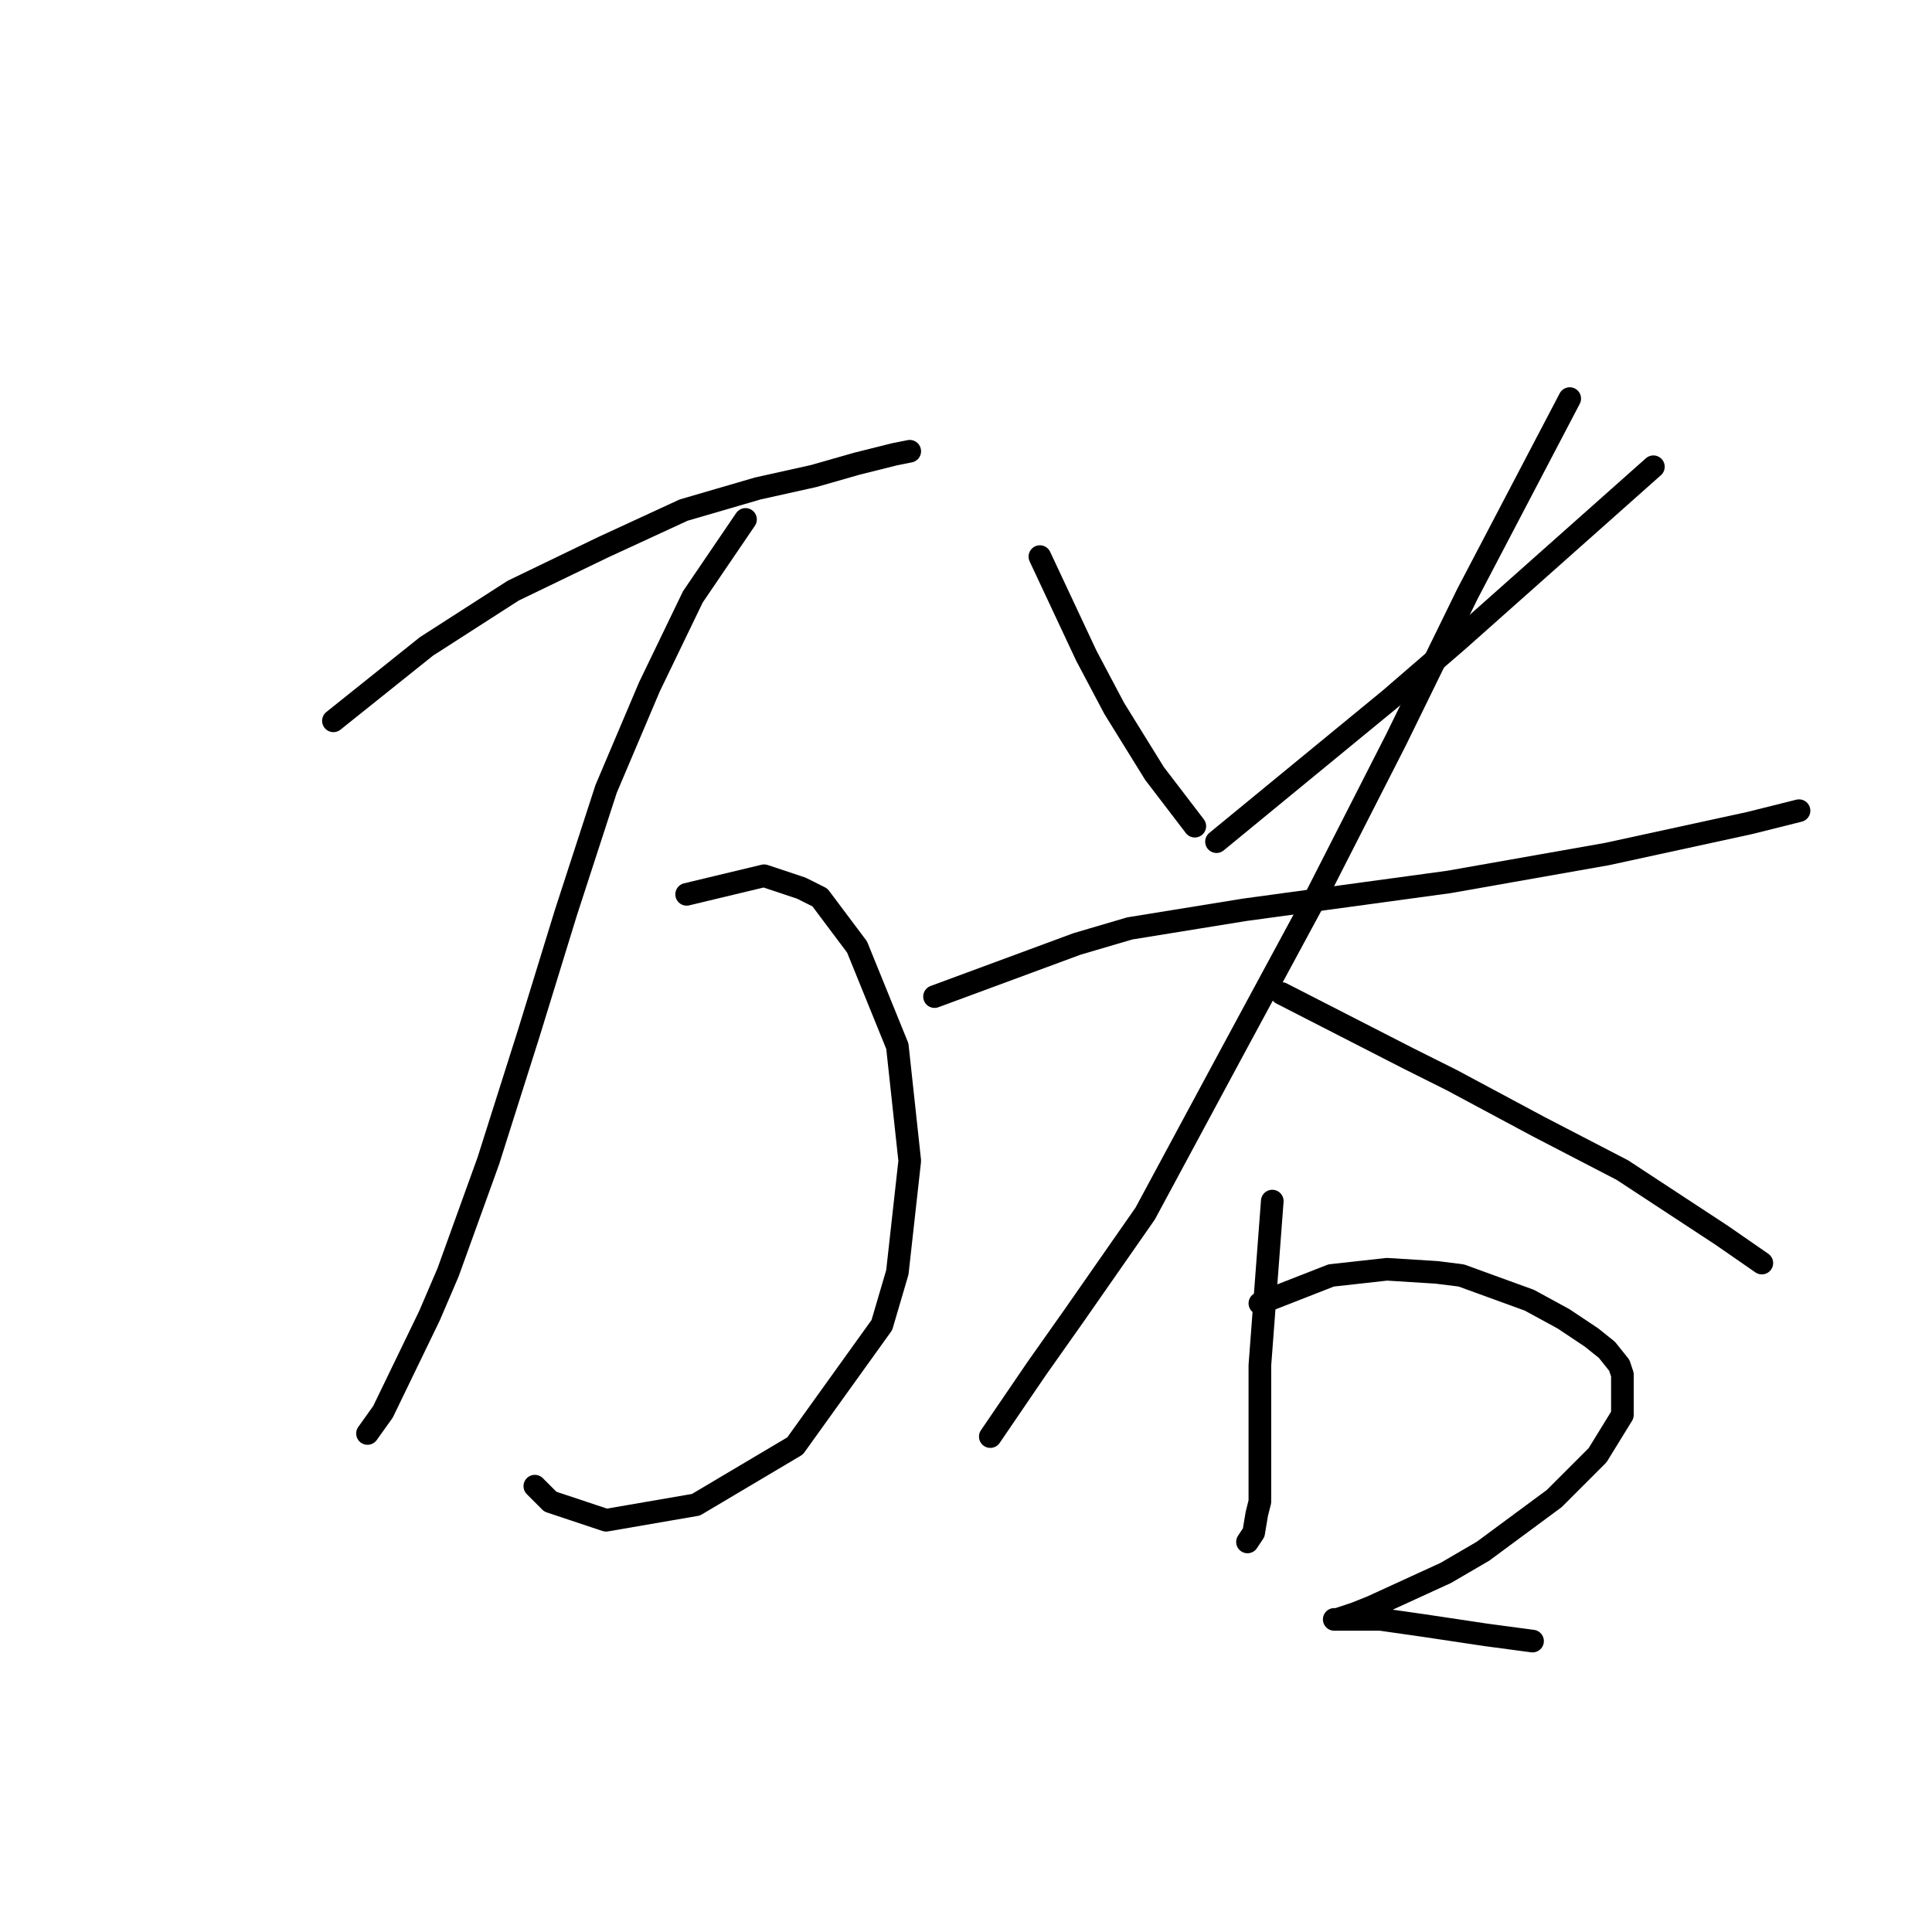 <?xml version="1.0" standalone="no"?>
    <svg width="256" height="256" xmlns="http://www.w3.org/2000/svg" version="1.1">
    <polyline stroke="black" stroke-width="3" stroke-linecap="round" fill="transparent" stroke-linejoin="round" points="44.18 95.513 56.497 85.659 67.993 78.269 79.899 72.521 90.574 67.594 100.428 64.72 107.818 63.078 113.566 61.436 118.493 60.204 120.546 59.793 120.546 59.793 " />
        <polyline stroke="black" stroke-width="3" stroke-linecap="round" fill="transparent" stroke-linejoin="round" points="98.785 68.826 91.806 79.09 86.058 90.997 80.31 104.546 74.972 120.968 70.045 136.981 64.708 153.814 59.371 168.595 56.907 174.343 50.749 187.07 48.696 189.944 48.696 189.944 " />
        <polyline stroke="black" stroke-width="3" stroke-linecap="round" fill="transparent" stroke-linejoin="round" points="90.985 118.505 101.249 116.042 106.176 117.684 108.639 118.916 113.566 125.485 118.903 138.623 120.546 153.814 118.903 168.595 116.851 175.574 105.355 191.587 92.216 199.387 80.31 201.44 72.919 198.977 70.867 196.924 70.867 196.924 " />
        <polyline stroke="black" stroke-width="3" stroke-linecap="round" fill="transparent" stroke-linejoin="round" points="137.79 73.753 143.948 86.891 147.643 93.871 152.981 102.493 158.318 109.472 158.318 109.472 " />
        <polyline stroke="black" stroke-width="3" stroke-linecap="round" fill="transparent" stroke-linejoin="round" points="219.083 61.846 200.607 78.269 193.217 84.838 184.184 92.639 161.192 111.525 161.192 111.525 " />
        <polyline stroke="black" stroke-width="3" stroke-linecap="round" fill="transparent" stroke-linejoin="round" points="123.83 132.054 142.717 125.074 149.696 123.021 164.887 120.558 191.985 116.863 212.924 113.168 231.81 109.062 238.38 107.42 238.38 107.42 " />
        <polyline stroke="black" stroke-width="3" stroke-linecap="round" fill="transparent" stroke-linejoin="round" points="207.997 52.814 194.448 78.68 185.005 97.976 174.331 118.916 163.245 139.444 151.749 160.794 142.306 174.343 137.379 181.322 131.221 190.355 131.221 190.355 " />
        <polyline stroke="black" stroke-width="3" stroke-linecap="round" fill="transparent" stroke-linejoin="round" points="169.814 131.643 186.648 140.265 192.396 143.139 203.892 149.298 214.977 155.046 228.115 163.668 233.453 167.363 233.453 167.363 " />
        <polyline stroke="black" stroke-width="3" stroke-linecap="round" fill="transparent" stroke-linejoin="round" points="168.583 159.151 166.94 180.912 166.94 185.839 166.94 198.977 166.53 200.619 166.119 203.083 165.298 204.314 165.298 204.314 " />
        <polyline stroke="black" stroke-width="3" stroke-linecap="round" fill="transparent" stroke-linejoin="round" points="166.94 172.7 176.383 169.005 183.774 168.184 190.343 168.595 193.627 169.005 202.66 172.29 207.176 174.753 210.871 177.217 212.924 178.859 214.566 180.912 214.977 182.143 214.977 187.481 211.692 192.818 205.944 198.566 196.501 205.546 191.574 208.42 181.721 212.936 179.668 213.757 177.204 214.579 176.794 214.579 177.204 214.579 180.489 214.579 182.953 214.579 188.7 215.4 196.912 216.631 203.07 217.453 203.07 217.453 " />
        </svg>